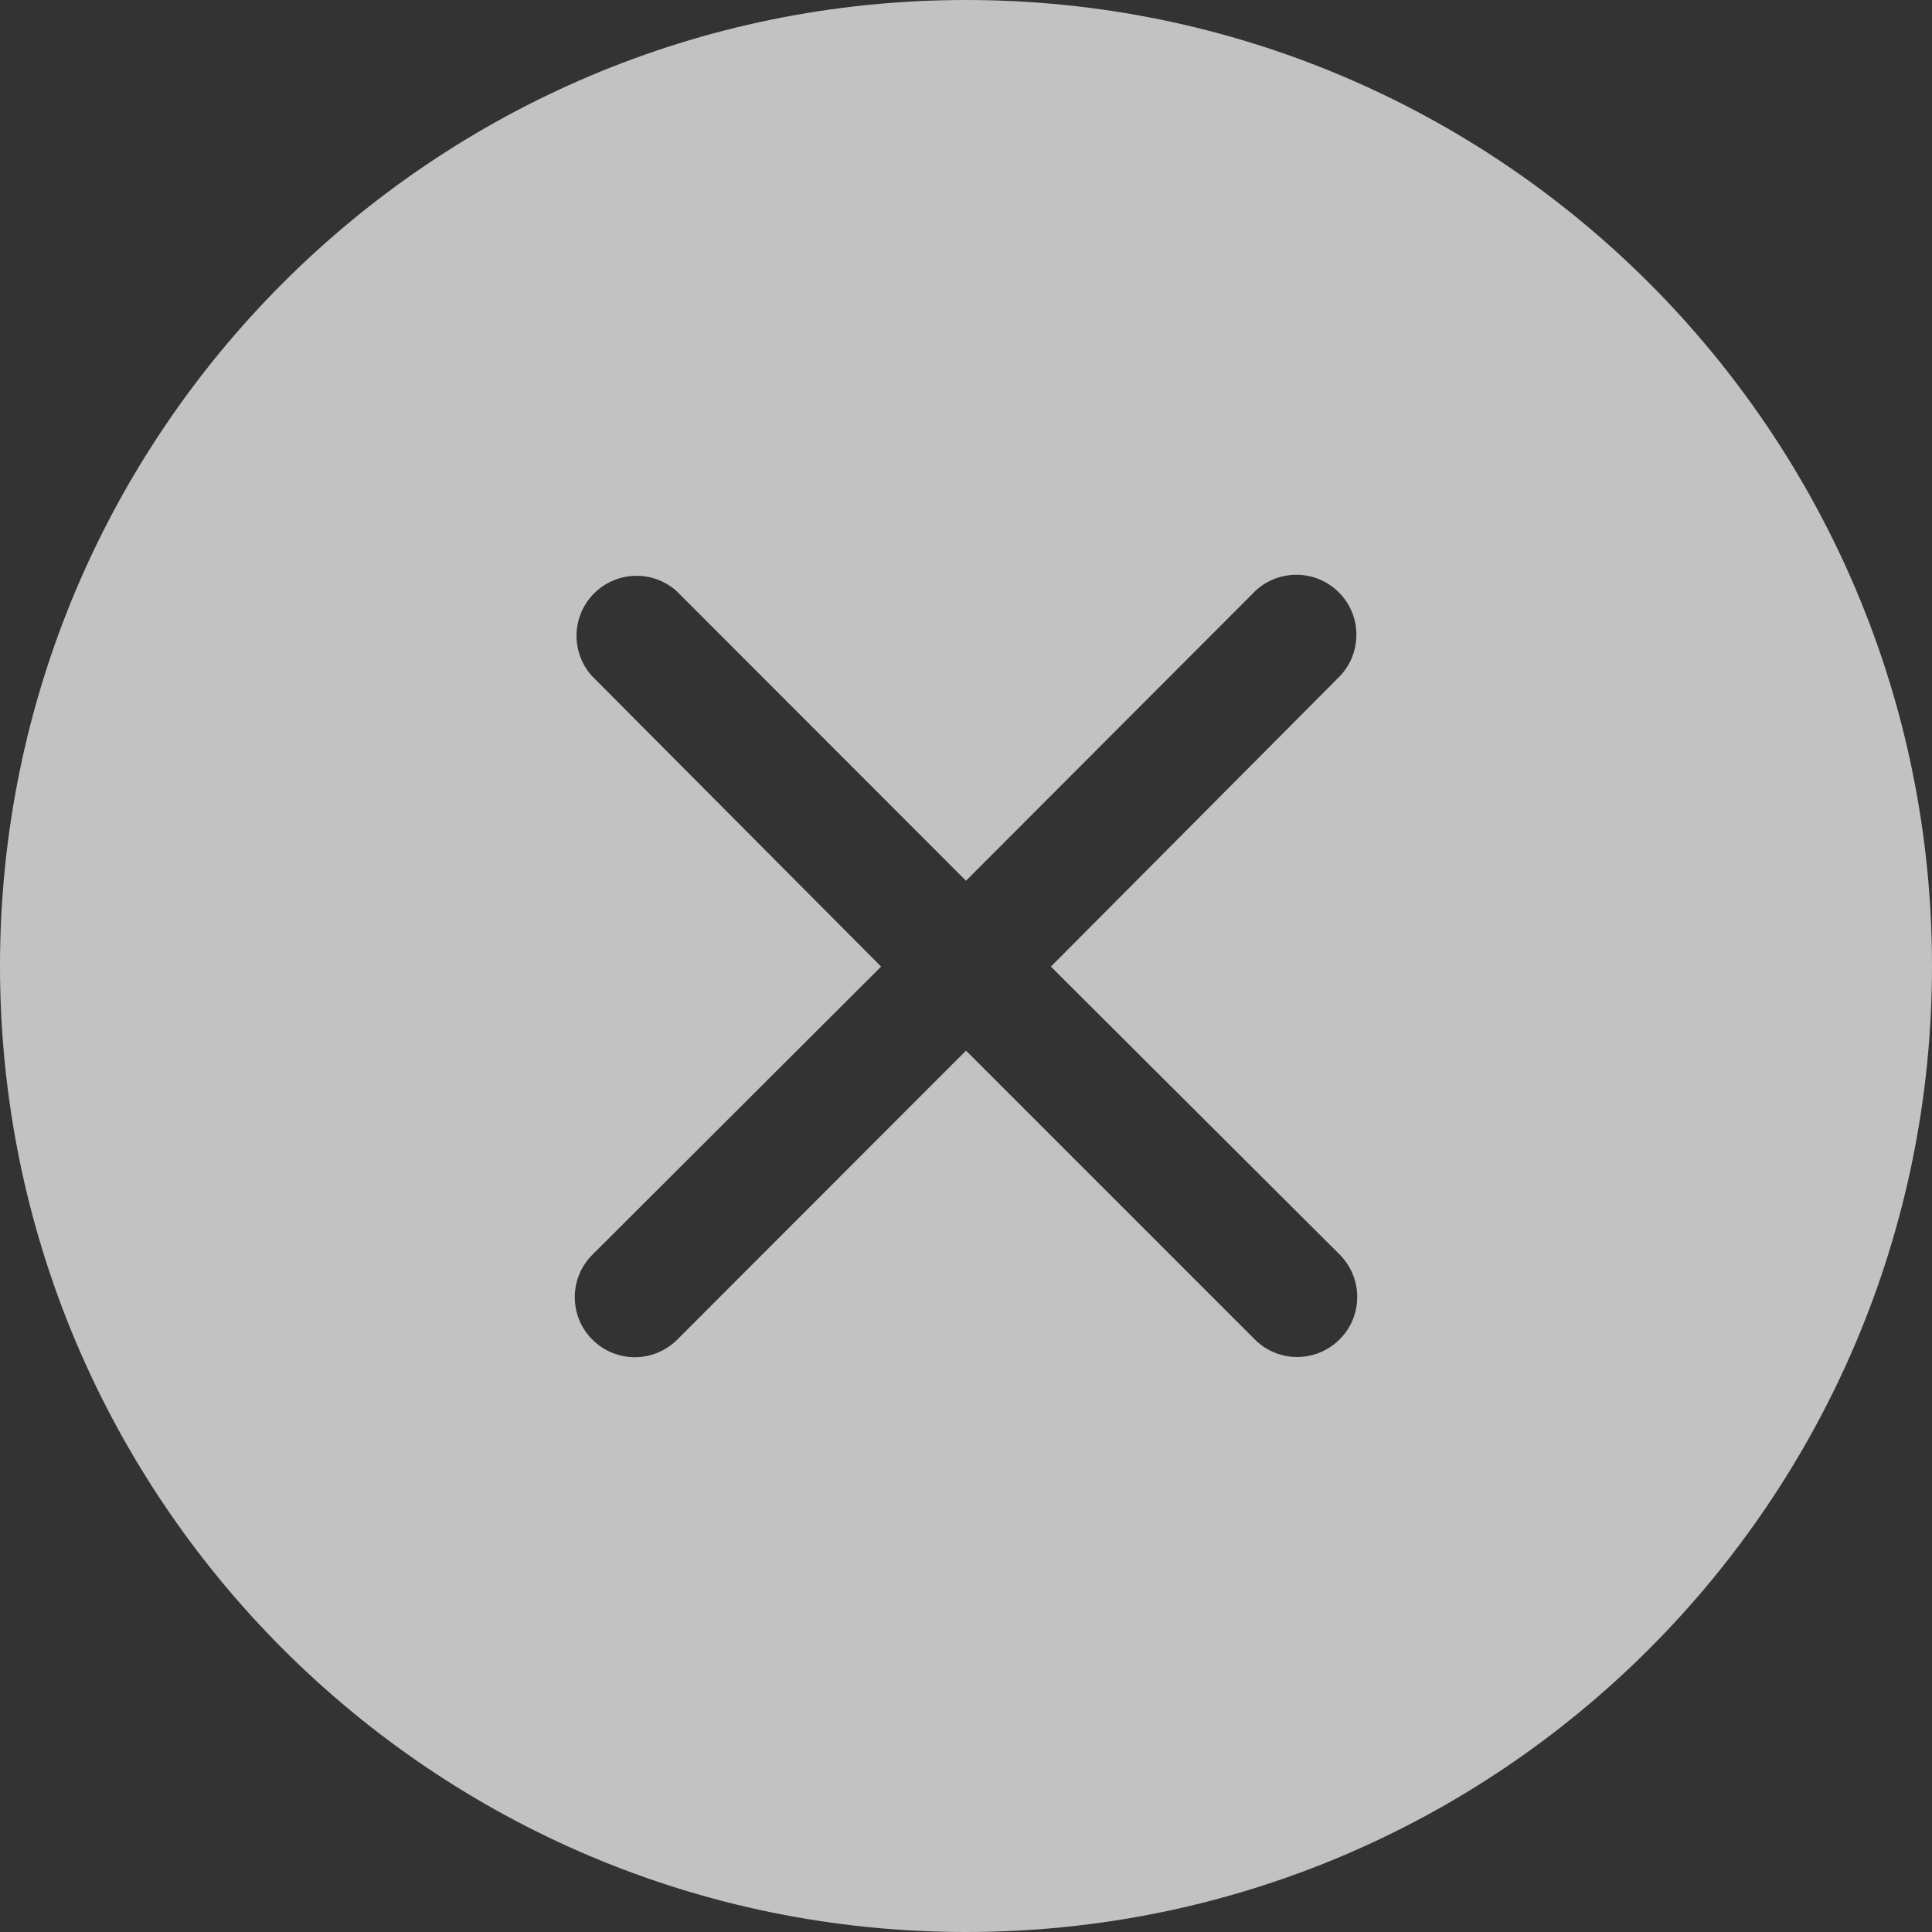 <svg width="16" height="16" viewBox="0 0 16 16" fill="none" xmlns="http://www.w3.org/2000/svg">
<rect x="0" y="0" width="16" height="16" fill="#333333" stroke="none"/>
<path fill-rule="evenodd" clip-rule="evenodd" d="M16 8C16 12.418 12.418 16 8 16C3.582 16 0 12.418 0 8C0 3.582 3.582 0 8 0C12.418 0 16 3.582 16 8ZM8.363 8.006L8.363 8.006L10.924 10.559C10.948 10.583 10.967 10.611 10.98 10.643C10.993 10.674 11 10.707 11 10.741C11 10.742 11 10.743 11 10.744C11 10.743 11 10.742 11 10.741C11 10.707 10.993 10.674 10.98 10.642C10.967 10.611 10.948 10.583 10.924 10.559L8.363 8.006ZM5 10.73C5.002 10.701 5.008 10.672 5.02 10.644C5.033 10.613 5.052 10.585 5.076 10.561L7.485 8.158L7.637 8.006L7.637 8.006L7.485 8.158L5.076 10.561C5.052 10.585 5.033 10.613 5.02 10.644C5.008 10.671 5.002 10.701 5 10.73ZM4.899 5.595L7.297 8.005L4.907 10.39C4.861 10.436 4.823 10.491 4.798 10.552C4.773 10.612 4.76 10.677 4.76 10.743C4.76 10.808 4.773 10.873 4.798 10.934C4.823 10.994 4.86 11.049 4.907 11.095C5 11.188 5.126 11.24 5.258 11.24C5.389 11.24 5.516 11.187 5.609 11.094L8 8.701L10.391 11.092C10.484 11.186 10.611 11.238 10.742 11.238C10.874 11.238 11 11.186 11.093 11.093C11.14 11.047 11.177 10.992 11.202 10.932C11.227 10.871 11.24 10.806 11.24 10.741C11.24 10.675 11.227 10.61 11.202 10.55C11.177 10.49 11.139 10.434 11.093 10.388L8.703 8.005L11.094 5.602L11.1 5.596C11.188 5.502 11.235 5.377 11.233 5.248C11.231 5.12 11.179 4.997 11.088 4.906C10.996 4.814 10.874 4.762 10.745 4.76C10.616 4.758 10.491 4.805 10.397 4.893L8 7.294L5.603 4.895L5.596 4.889C5.501 4.807 5.379 4.764 5.254 4.769C5.128 4.773 5.01 4.825 4.921 4.913C4.832 5.002 4.78 5.12 4.775 5.245C4.77 5.37 4.812 5.493 4.893 5.588L4.899 5.595Z" fill="white" fill-opacity="0.7"/>
</svg>

